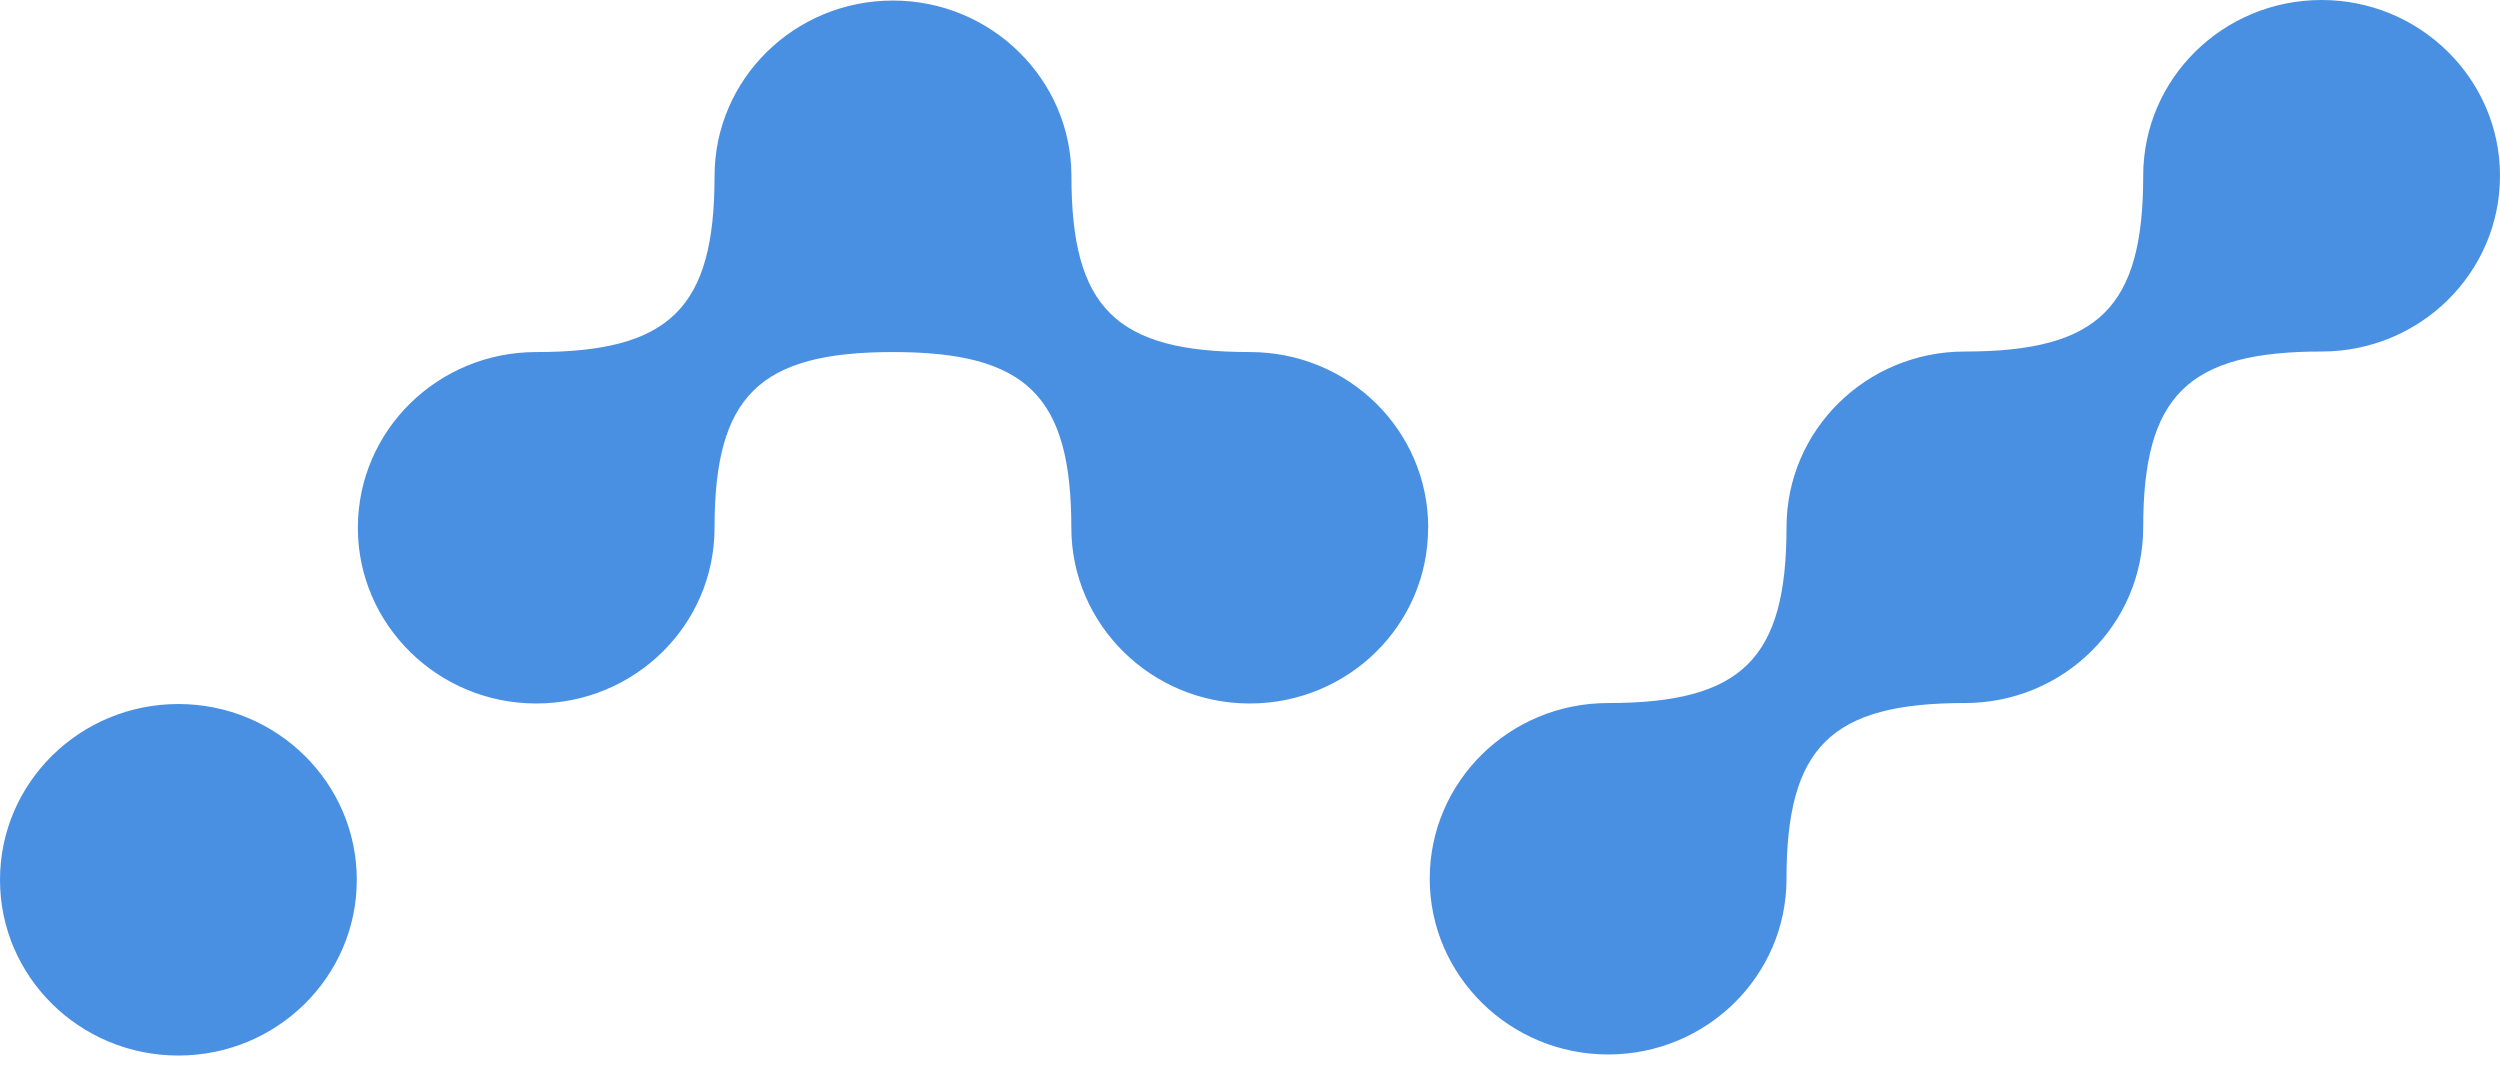 <svg xmlns="http://www.w3.org/2000/svg" width="28" height="12" fill="none" viewBox="0 0 28 12">
    <path fill="#4a90e2" d="M15.995 5.911c0 1.091-.897 1.968-1.998 1.968s-1.998-.883-1.998-1.968c0-1.476-.5-1.968-1.998-1.968s-1.998.492-1.998 1.968c0 1.091-.896 1.968-1.997 1.968-1.102 0-1.998-.883-1.998-1.968 0-1.09.896-1.968 1.998-1.968 1.498 0 1.997-.492 1.997-1.969 0-1.09.897-1.968 1.998-1.968S12 .889 12 1.974c0 1.477.5 1.969 1.998 1.969 1.107 0 1.998.877 1.998 1.968zM1.998 11.822c1.103 0 1.998-.881 1.998-1.968S3.1 7.885 1.998 7.885C.894 7.885 0 8.767 0 9.854c0 1.087.894 1.968 1.998 1.968zM28 1.968c0 1.091-.897 1.969-1.998 1.969-1.498 0-1.998.492-1.998 1.968 0 1.091-.896 1.969-1.998 1.969-1.498 0-1.997.492-1.997 1.968 0 1.09-.897 1.968-1.998 1.968s-1.998-.883-1.998-1.968c0-1.091.896-1.968 1.998-1.968 1.498 0 1.998-.493 1.998-1.969 0-1.09.896-1.968 1.997-1.968 1.499 0 1.998-.492 1.998-1.969 0-1.09.897-1.968 1.998-1.968S28 .883 28 1.968z"/>
</svg>
